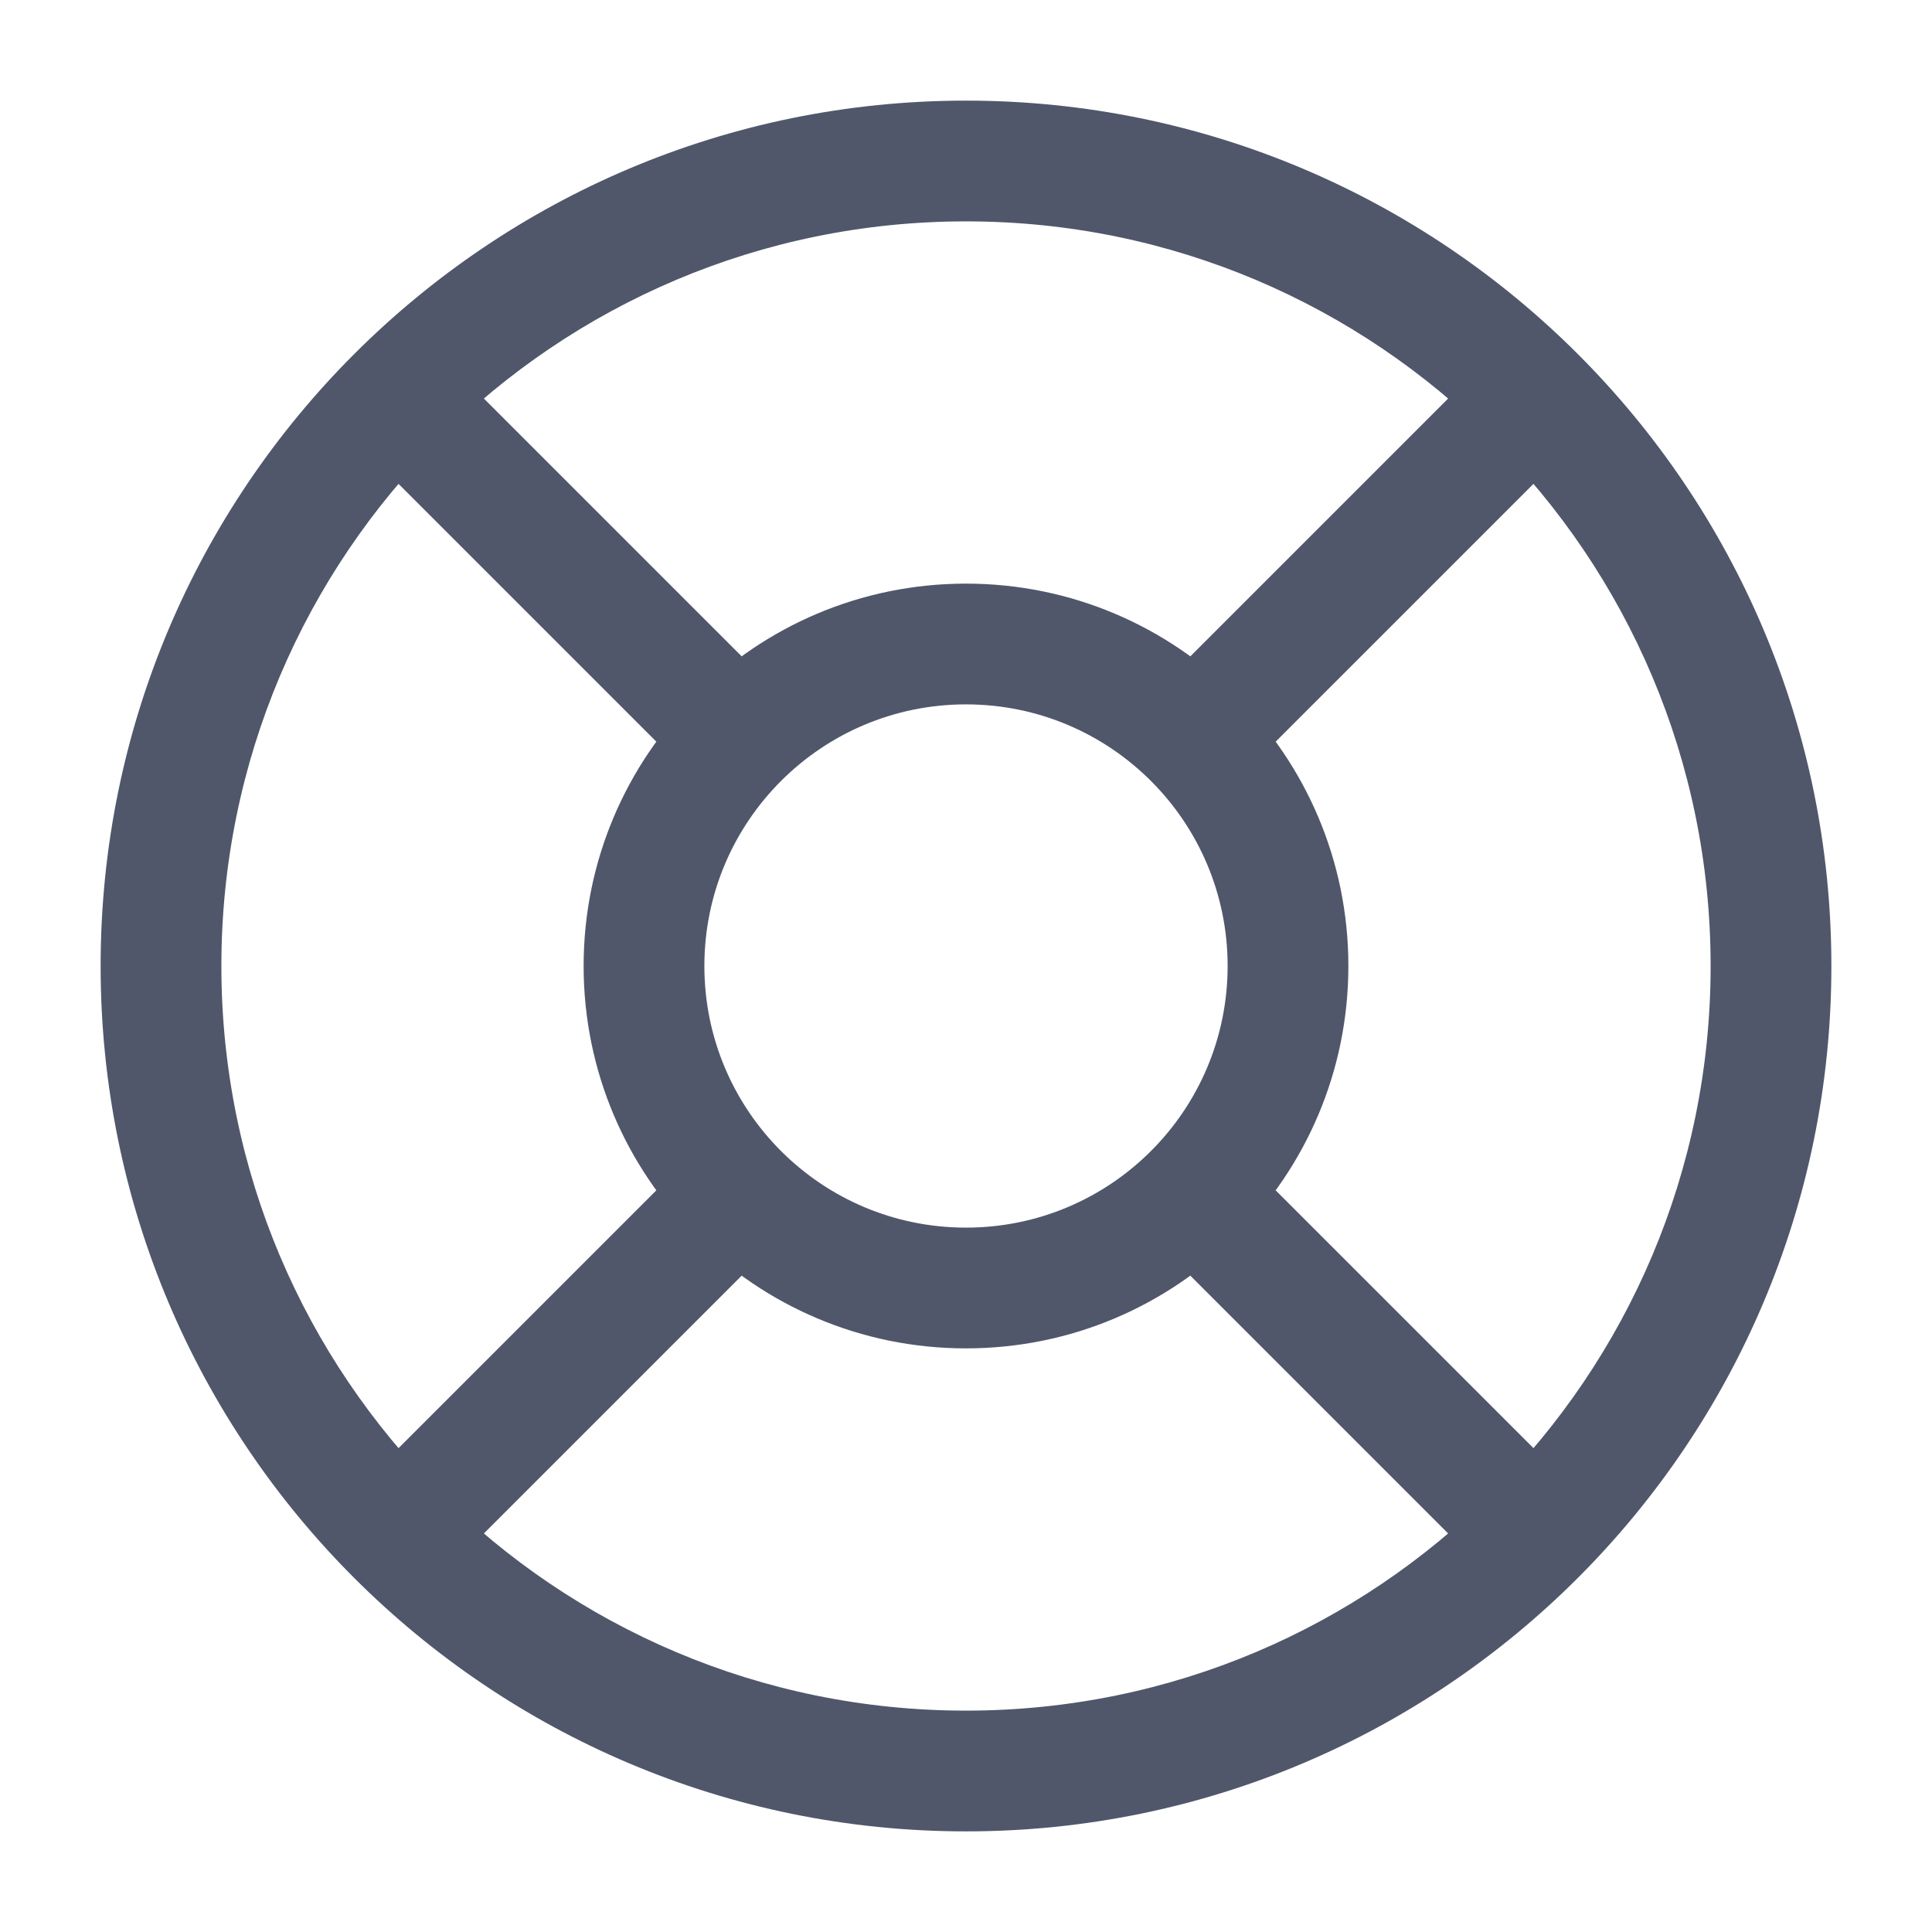 <svg width="24" height="24" viewBox="0 0 24 24" fill="none" xmlns="http://www.w3.org/2000/svg">
<path d="M19.071 4.929L19.601 4.399L19.071 4.929ZM14.47 8.47C14.177 8.763 14.177 9.237 14.47 9.53C14.763 9.823 15.237 9.823 15.53 9.53L14.47 8.47ZM9.53 15.53C9.823 15.237 9.823 14.763 9.53 14.47C9.237 14.177 8.763 14.177 8.47 14.47L9.53 15.53ZM8.47 9.53C8.763 9.823 9.237 9.823 9.53 9.53C9.823 9.237 9.823 8.763 9.53 8.47L8.47 9.53ZM15.53 14.47C15.237 14.177 14.763 14.177 14.47 14.47C14.177 14.763 14.177 15.237 14.47 15.53L15.53 14.47ZM12 21.25C9.445 21.25 7.134 20.215 5.459 18.541L4.399 19.601C6.343 21.546 9.032 22.75 12 22.75V21.25ZM5.459 18.541C3.785 16.866 2.75 14.555 2.75 12H1.25C1.25 14.968 2.454 17.657 4.399 19.601L5.459 18.541ZM21.25 12C21.25 14.555 20.215 16.866 18.541 18.541L19.601 19.601C21.546 17.657 22.75 14.968 22.75 12H21.25ZM18.541 18.541C16.866 20.215 14.555 21.25 12 21.25V22.75C14.968 22.75 17.657 21.546 19.601 19.601L18.541 18.541ZM12 2.75C14.555 2.75 16.866 3.785 18.541 5.459L19.601 4.399C17.657 2.454 14.968 1.25 12 1.25V2.75ZM18.541 5.459C20.215 7.134 21.25 9.445 21.25 12H22.75C22.75 9.032 21.546 6.343 19.601 4.399L18.541 5.459ZM2.75 12C2.75 9.445 3.785 7.134 5.459 5.459L4.399 4.399C2.454 6.343 1.25 9.032 1.25 12H2.75ZM5.459 5.459C7.134 3.785 9.445 2.75 12 2.75V1.25C9.032 1.25 6.343 2.454 4.399 4.399L5.459 5.459ZM18.541 4.399L14.47 8.47L15.53 9.53L19.601 5.459L18.541 4.399ZM8.47 14.47L4.399 18.541L5.459 19.601L9.53 15.53L8.47 14.47ZM4.399 5.459L8.47 9.53L9.53 8.47L5.459 4.399L4.399 5.459ZM14.47 15.53L18.541 19.601L19.601 18.541L15.53 14.47L14.47 15.53ZM15.25 12C15.25 13.795 13.795 15.25 12 15.25V16.75C14.623 16.75 16.75 14.623 16.75 12H15.25ZM12 15.25C10.205 15.25 8.75 13.795 8.75 12H7.25C7.25 14.623 9.377 16.75 12 16.75V15.25ZM8.75 12C8.75 10.205 10.205 8.75 12 8.75V7.25C9.377 7.25 7.25 9.377 7.25 12H8.75ZM12 8.75C13.795 8.75 15.25 10.205 15.25 12H16.75C16.75 9.377 14.623 7.25 12 7.25V8.75Z" fill="#50576B"/>
</svg>
